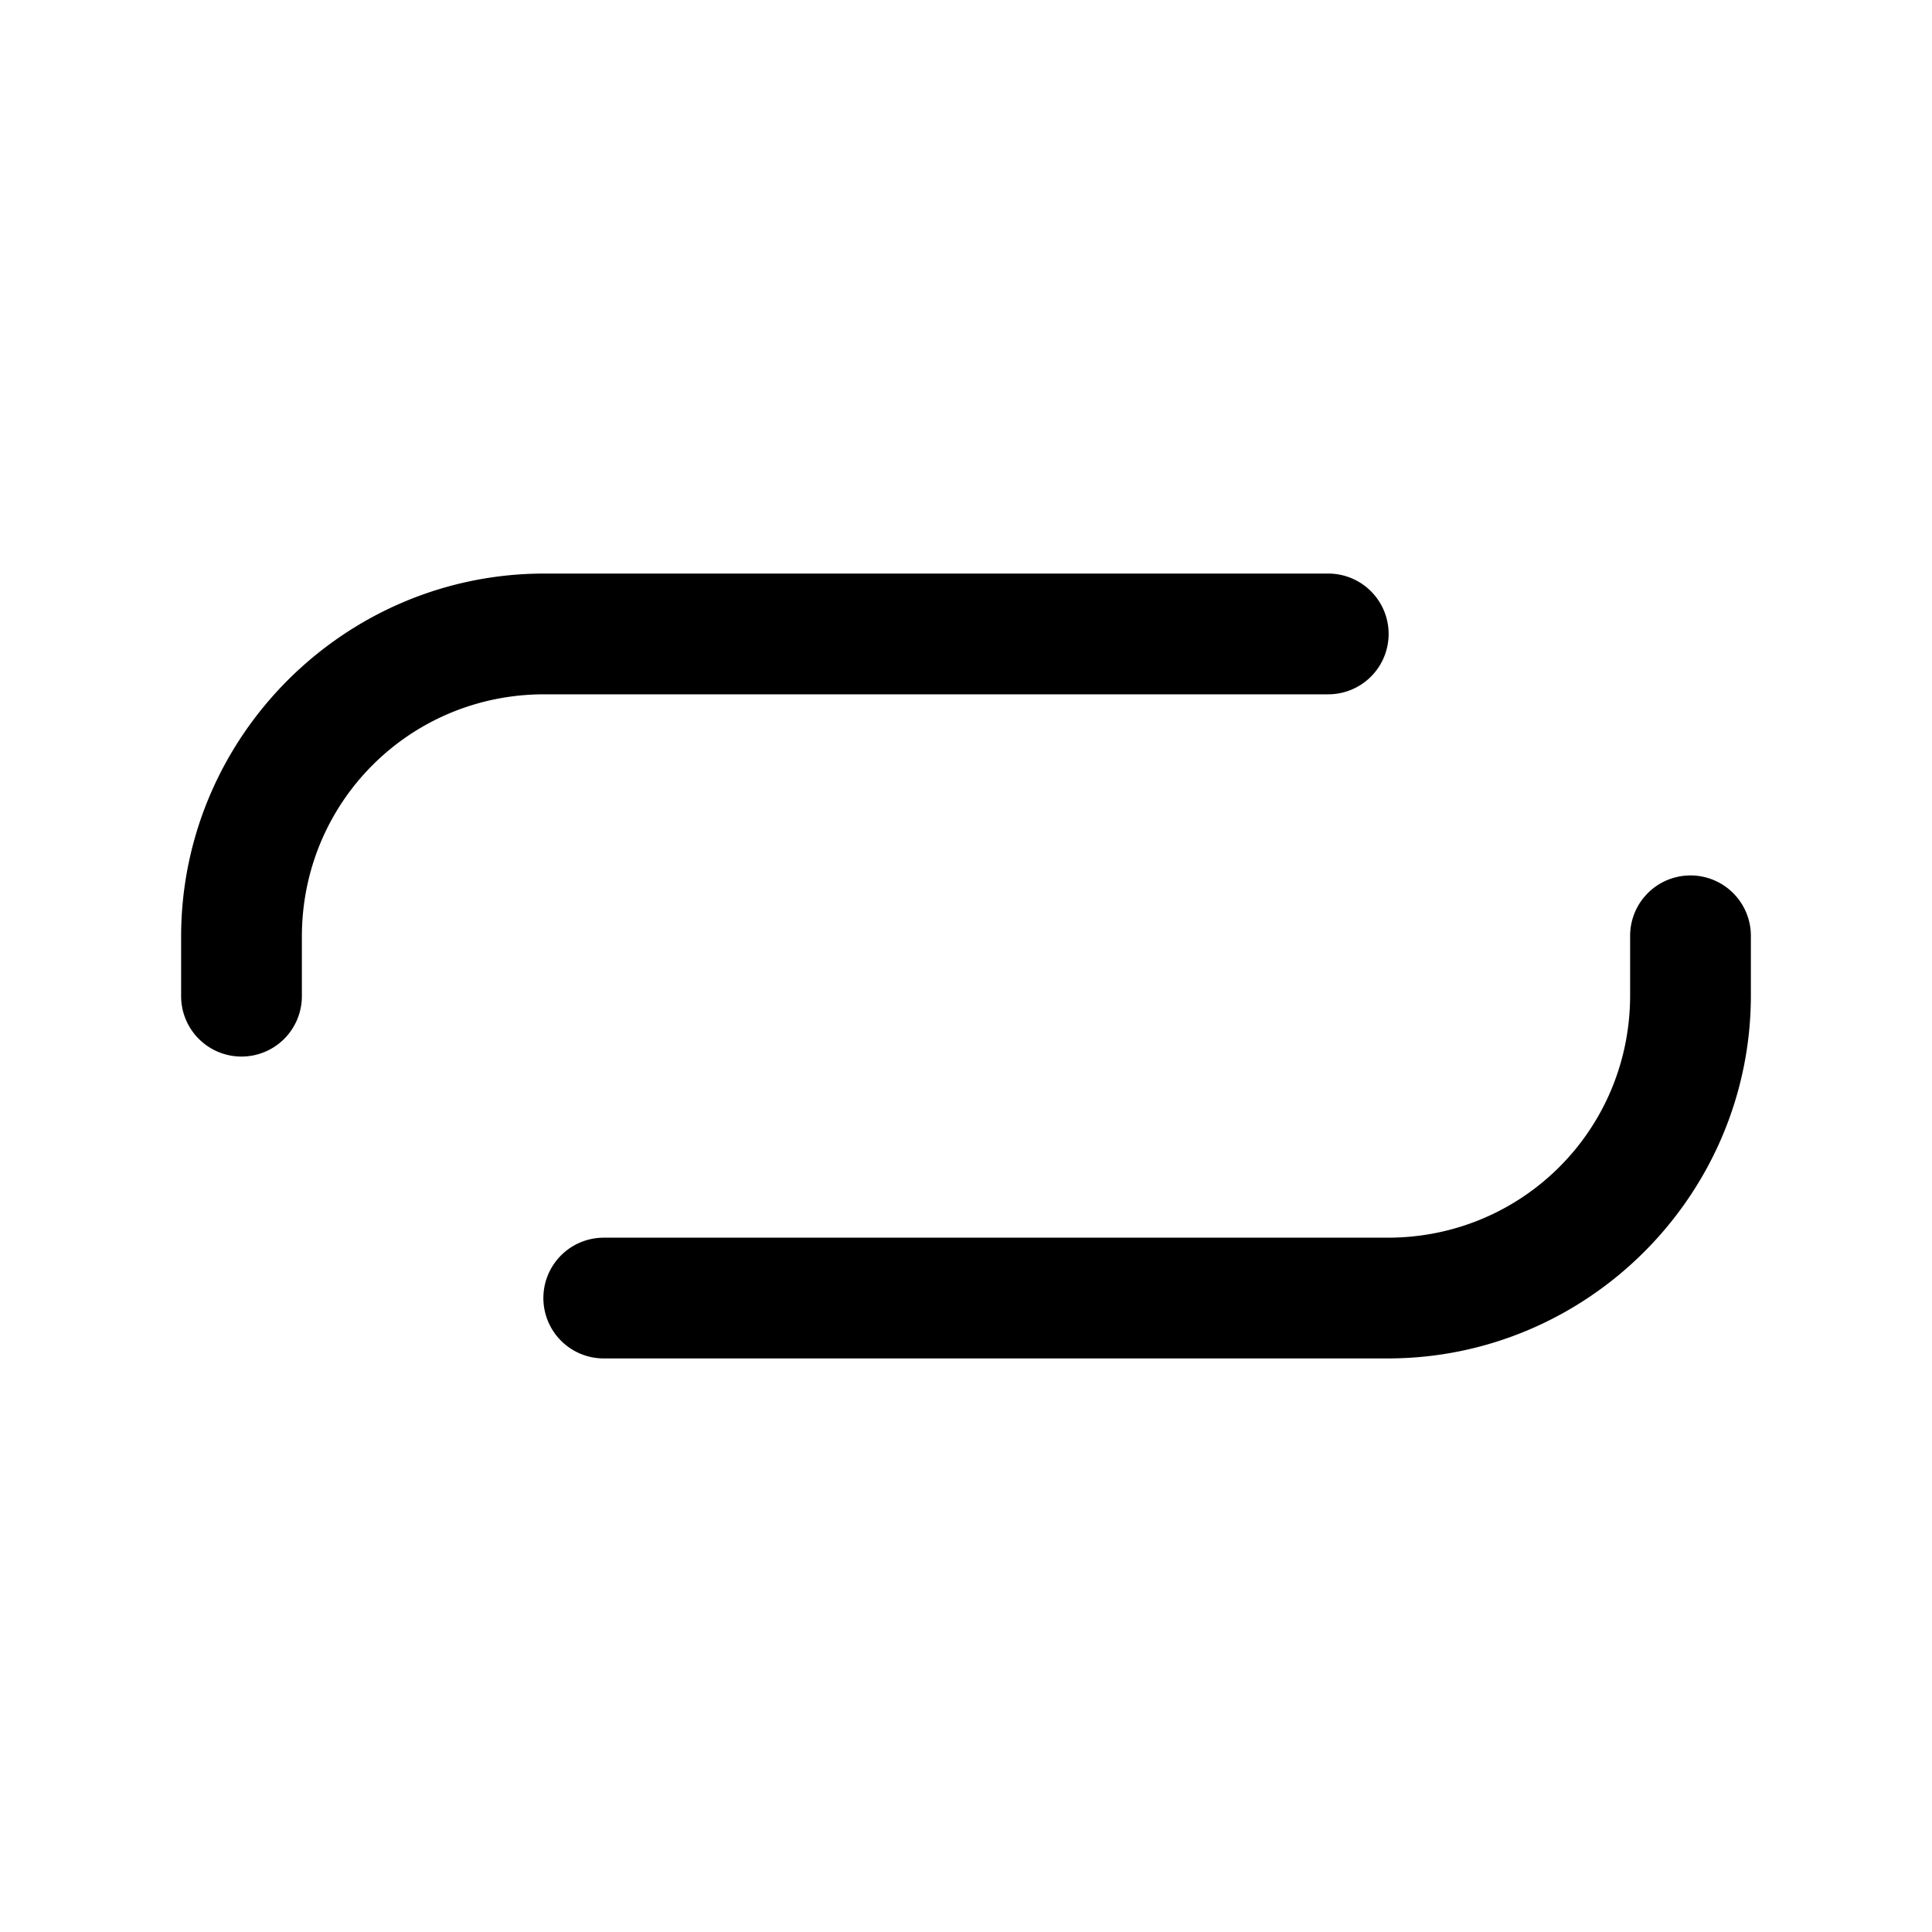 <svg xmlns="http://www.w3.org/2000/svg" width="512" height="512" viewBox="0 0 512 512"><path d="M143.953 152c-52.741.158-95.795 43.212-95.953 95.953V264a16 16 0 0 0 16 16 16 16 0 0 0 16-16v-15.953c.106-35.515 28.532-63.94 64.047-64.047H352a16 16 0 0 0 16-16 16 16 0 0 0-16-16zM448 232a16 16 0 0 0-16 16v15.953c-.106 35.515-28.532 63.94-64.047 64.047H160a16 16 0 0 0-16 16 16 16 0 0 0 16 16h208.047c52.741-.158 95.795-43.212 95.953-95.953V248a16 16 0 0 0-16-16z"/></svg>